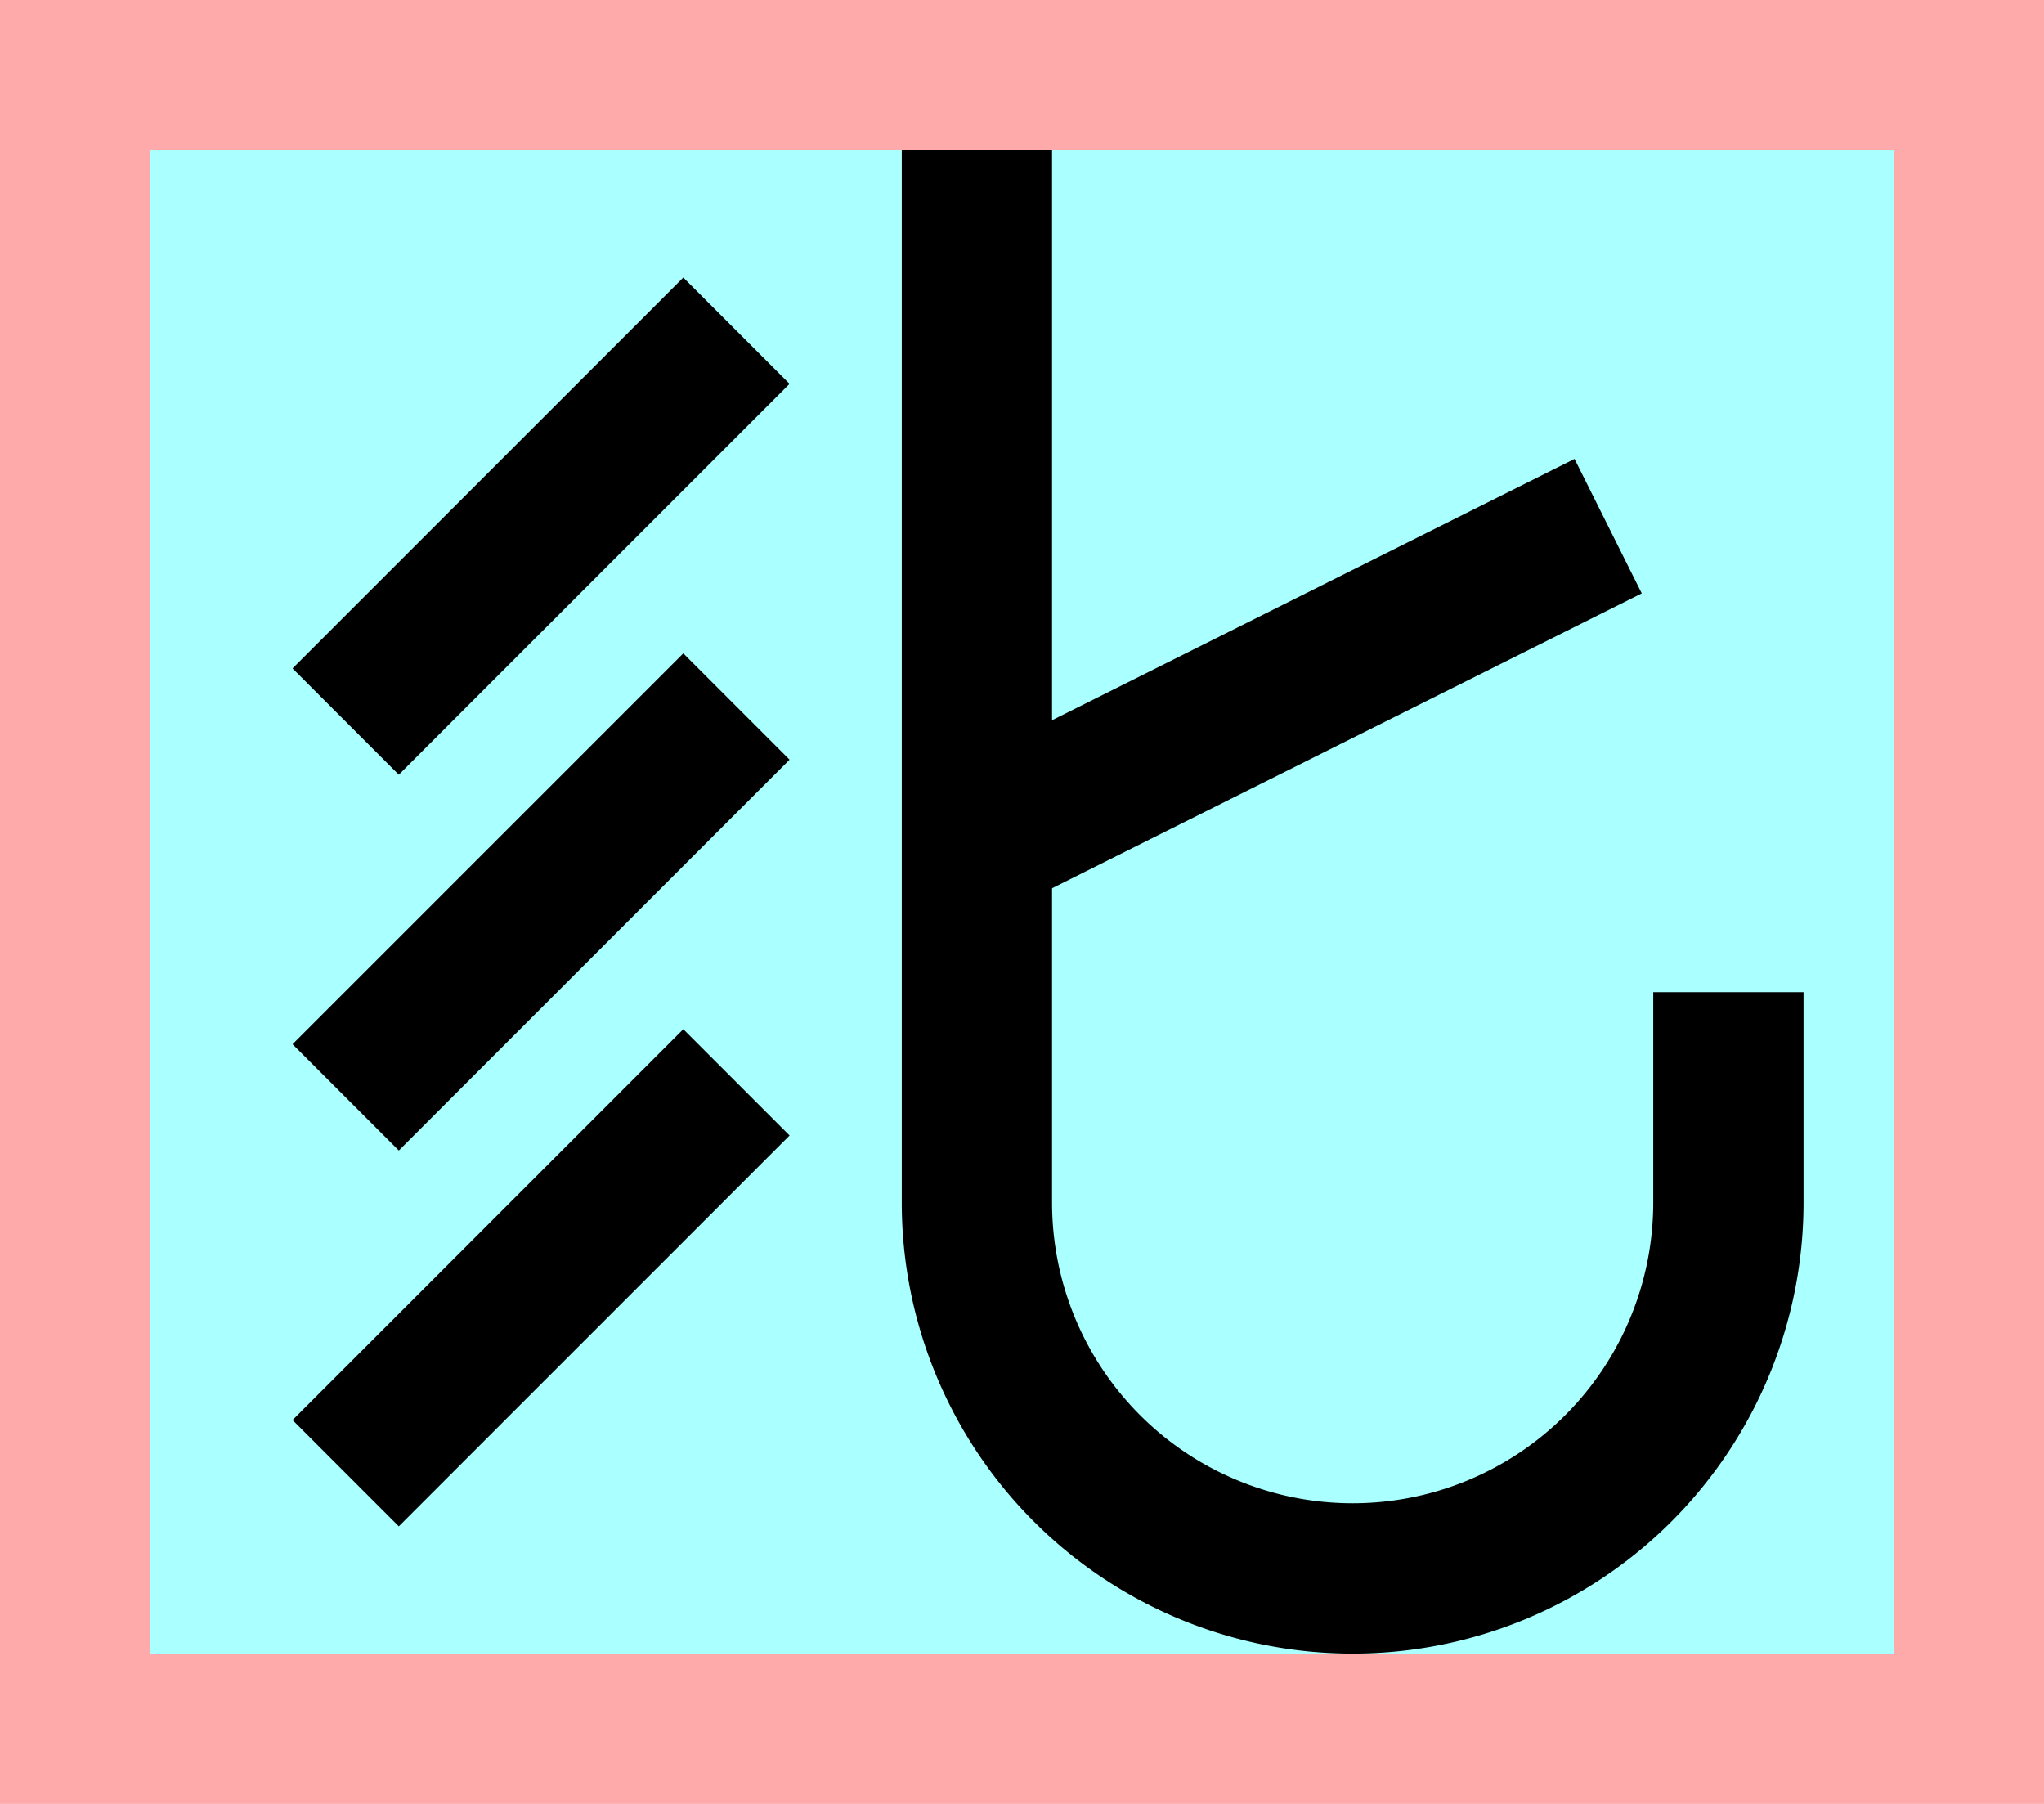 <?xml version="1.0" encoding="UTF-8"?>
<svg width="136mm" height="120mm" version="1.1" viewBox="0 0 136 120" xmlns="http://www.w3.org/2000/svg">
    <path fill="#faa" d="m0 0 h136v120h-136" />
    <path fill="#aff" d="m10 10 h116 v 100 h-116 z" />
    <g stroke="#000" stroke-width="10" fill="none">
        <g id="glyph">
            <path d="m49 22l-26 26"></path>
            <path d="m49 47l-26 26"></path>
            <path d="m49 72l-26 26"></path>
            <path d="m115 66v14a25 25 0 0 1-50 0v-70"></path>
            <path d="m65 56l42-21"></path>
        </g>
    </g>
</svg>
